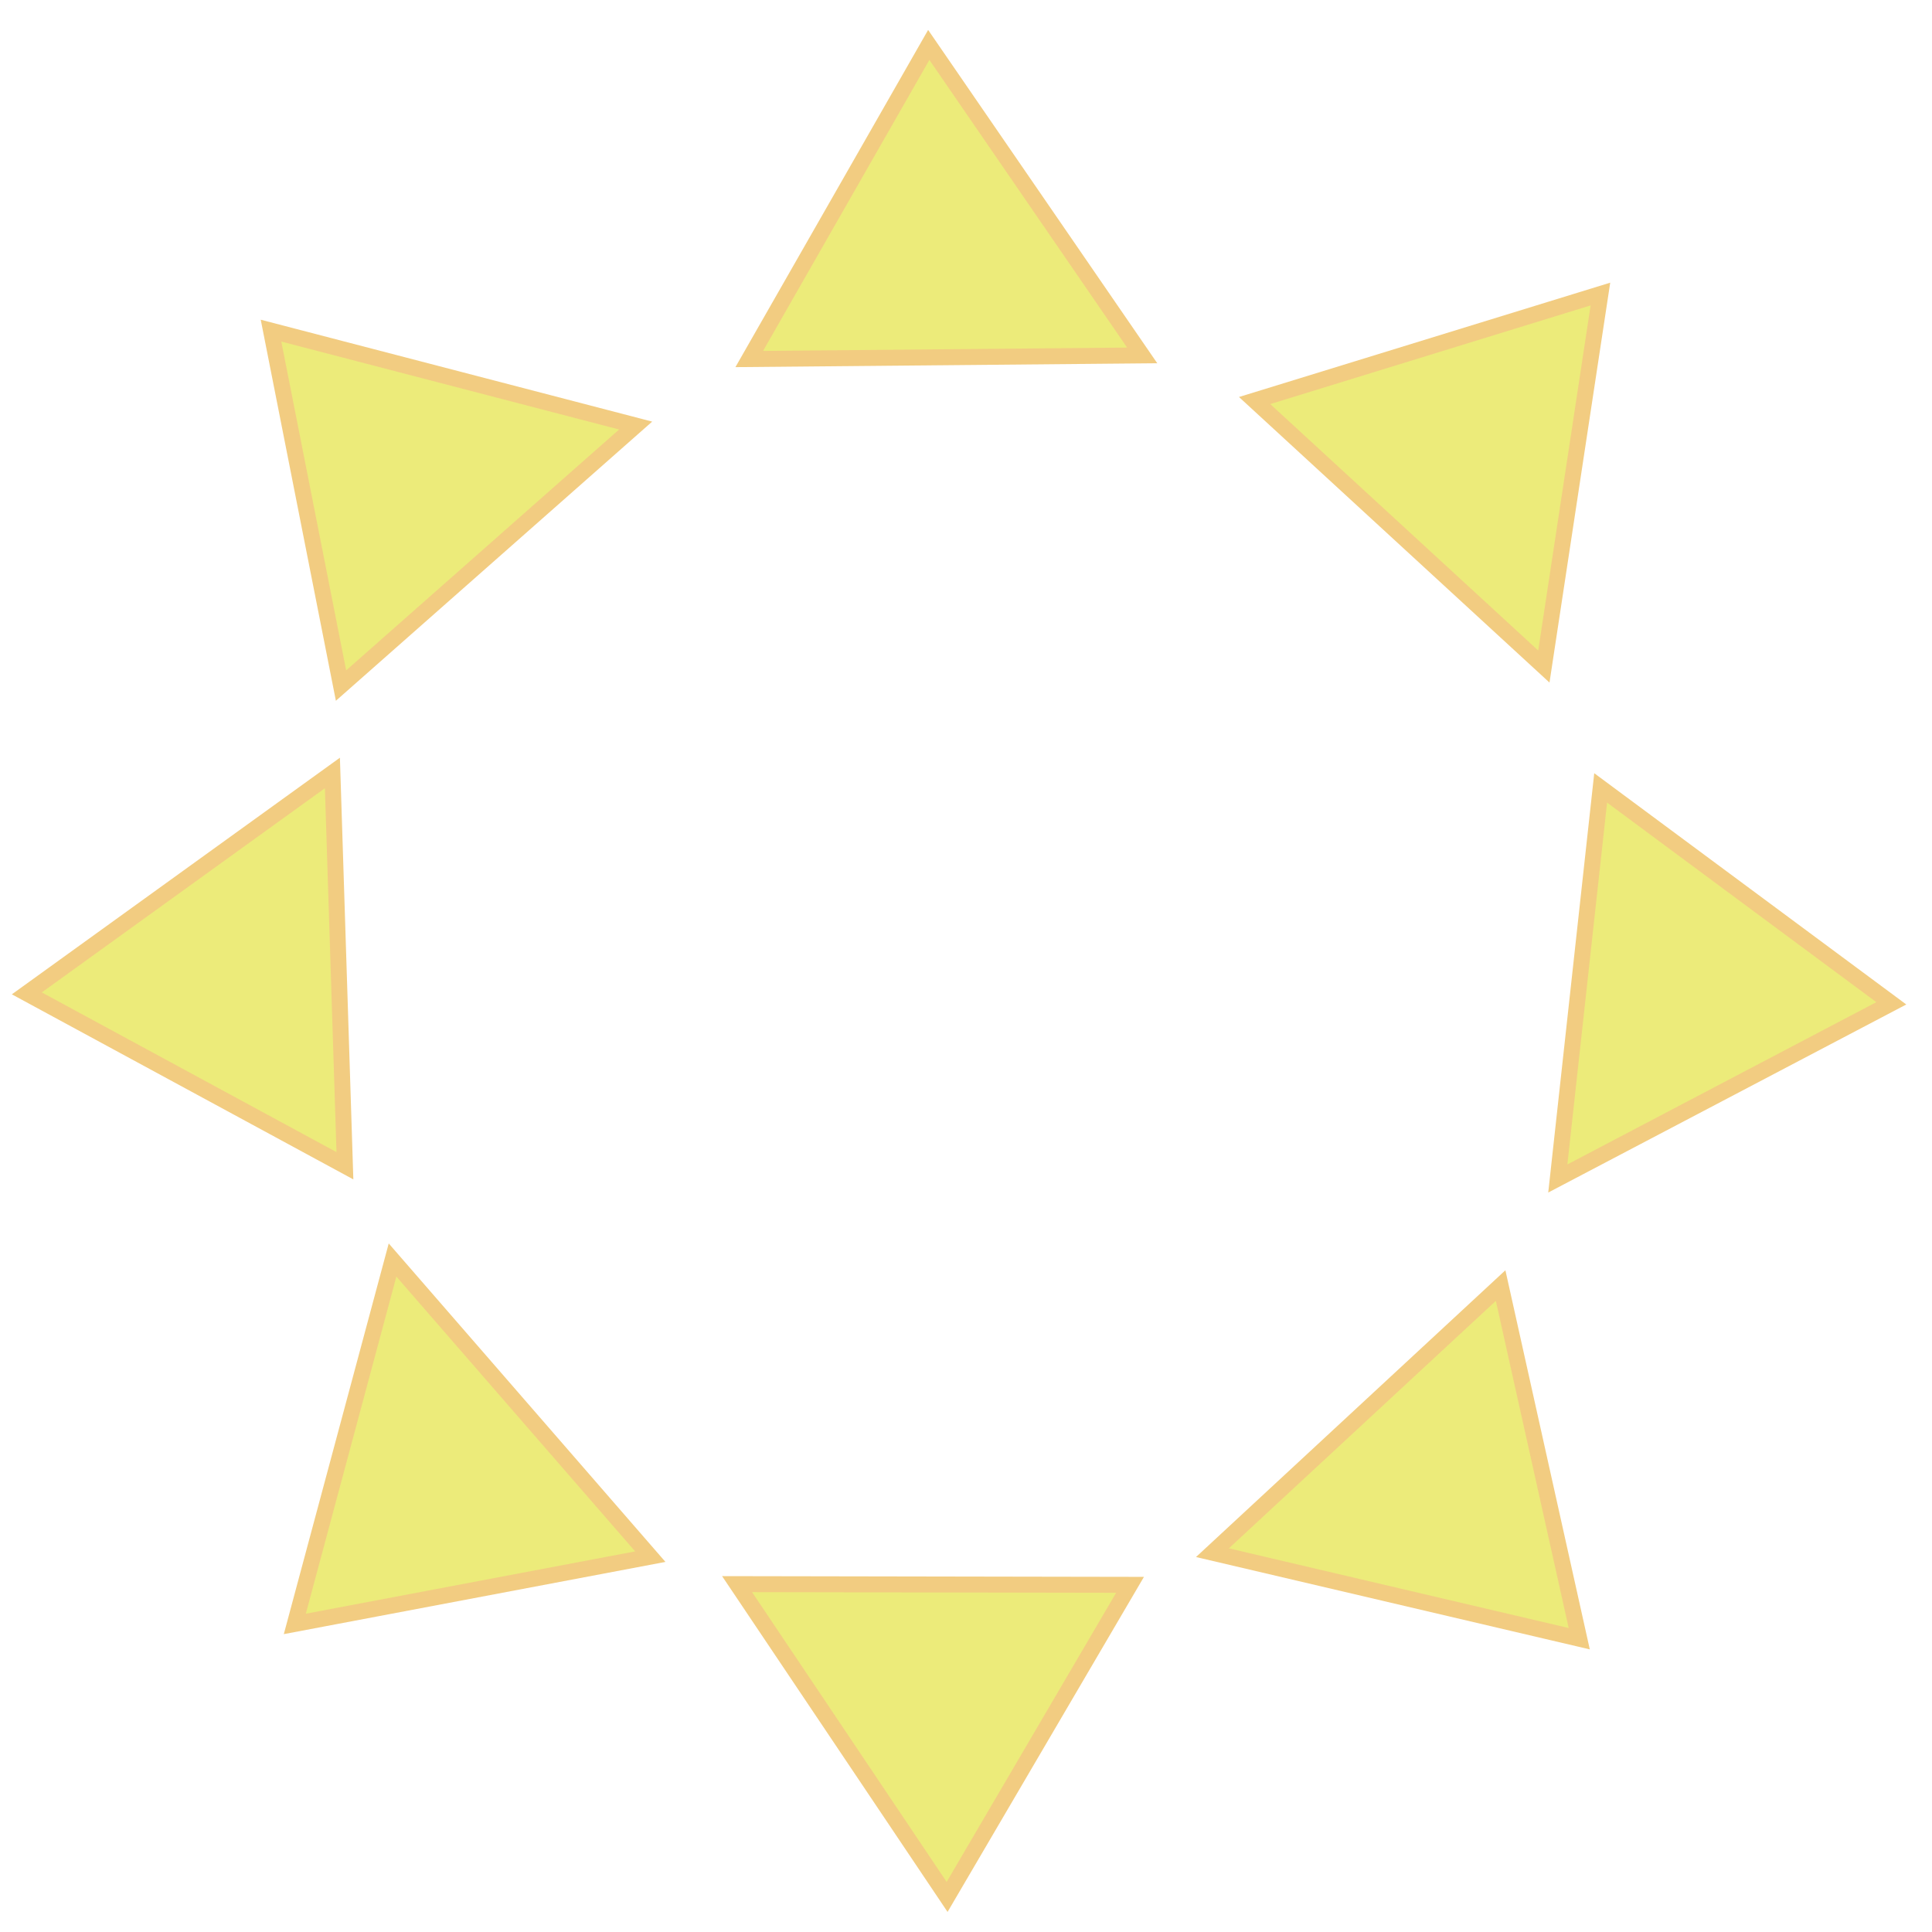 <?xml version="1.0" encoding="utf-8"?>
<!-- Generator: Adobe Illustrator 16.0.3, SVG Export Plug-In . SVG Version: 6.00 Build 0)  -->
<!DOCTYPE svg PUBLIC "-//W3C//DTD SVG 1.1//EN" "http://www.w3.org/Graphics/SVG/1.1/DTD/svg11.dtd">
<svg version="1.1" id="Layer_1" xmlns="http://www.w3.org/2000/svg" xmlns:xlink="http://www.w3.org/1999/xlink" x="0px" y="0px"
	 width="72px" height="72px" viewBox="0 0 72 72" enable-background="new 0 0 72 72" xml:space="preserve">
<polygon fill="#ECEB7A" stroke="#F2CC81" stroke-width="0.595" stroke-miterlimit="10" points="34.612,1.674 27.922,13.38 
	42.566,13.245 "/>
<polygon fill="#ECEB7A" stroke="#F2CC81" stroke-width="0.595" stroke-miterlimit="10" points="10.1,12.322 12.709,25.55 
	23.689,15.859 "/>
<polygon fill="#ECEB7A" stroke="#F2CC81" stroke-width="0.595" stroke-miterlimit="10" points="59.643,10.958 46.756,14.927 
	57.535,24.84 "/>
<polygon fill="#ECEB7A" stroke="#F2CC81" stroke-width="0.595" stroke-miterlimit="10" points="58.854,61.07 55.924,47.909 
	45.184,57.864 "/>
<polygon fill="#ECEB7A" stroke="#F2CC81" stroke-width="0.595" stroke-miterlimit="10" points="70.484,37.391 59.652,29.363 
	58.055,43.919 "/>
<polygon fill="#ECEB7A" stroke="#F2CC81" stroke-width="0.595" stroke-miterlimit="10" points="35.296,70.693 42.113,59.062 
	27.469,59.036 "/>
<polygon fill="#ECEB7A" stroke="#F2CC81" stroke-width="0.595" stroke-miterlimit="10" points="10.987,60.519 24.235,58.012 
	14.629,46.957 "/>
<polygon fill="#ECEB7A" stroke="#F2CC81" stroke-width="0.595" stroke-miterlimit="10" points="1,37.02 12.854,43.444 
	12.388,28.806 "/>
</svg>
